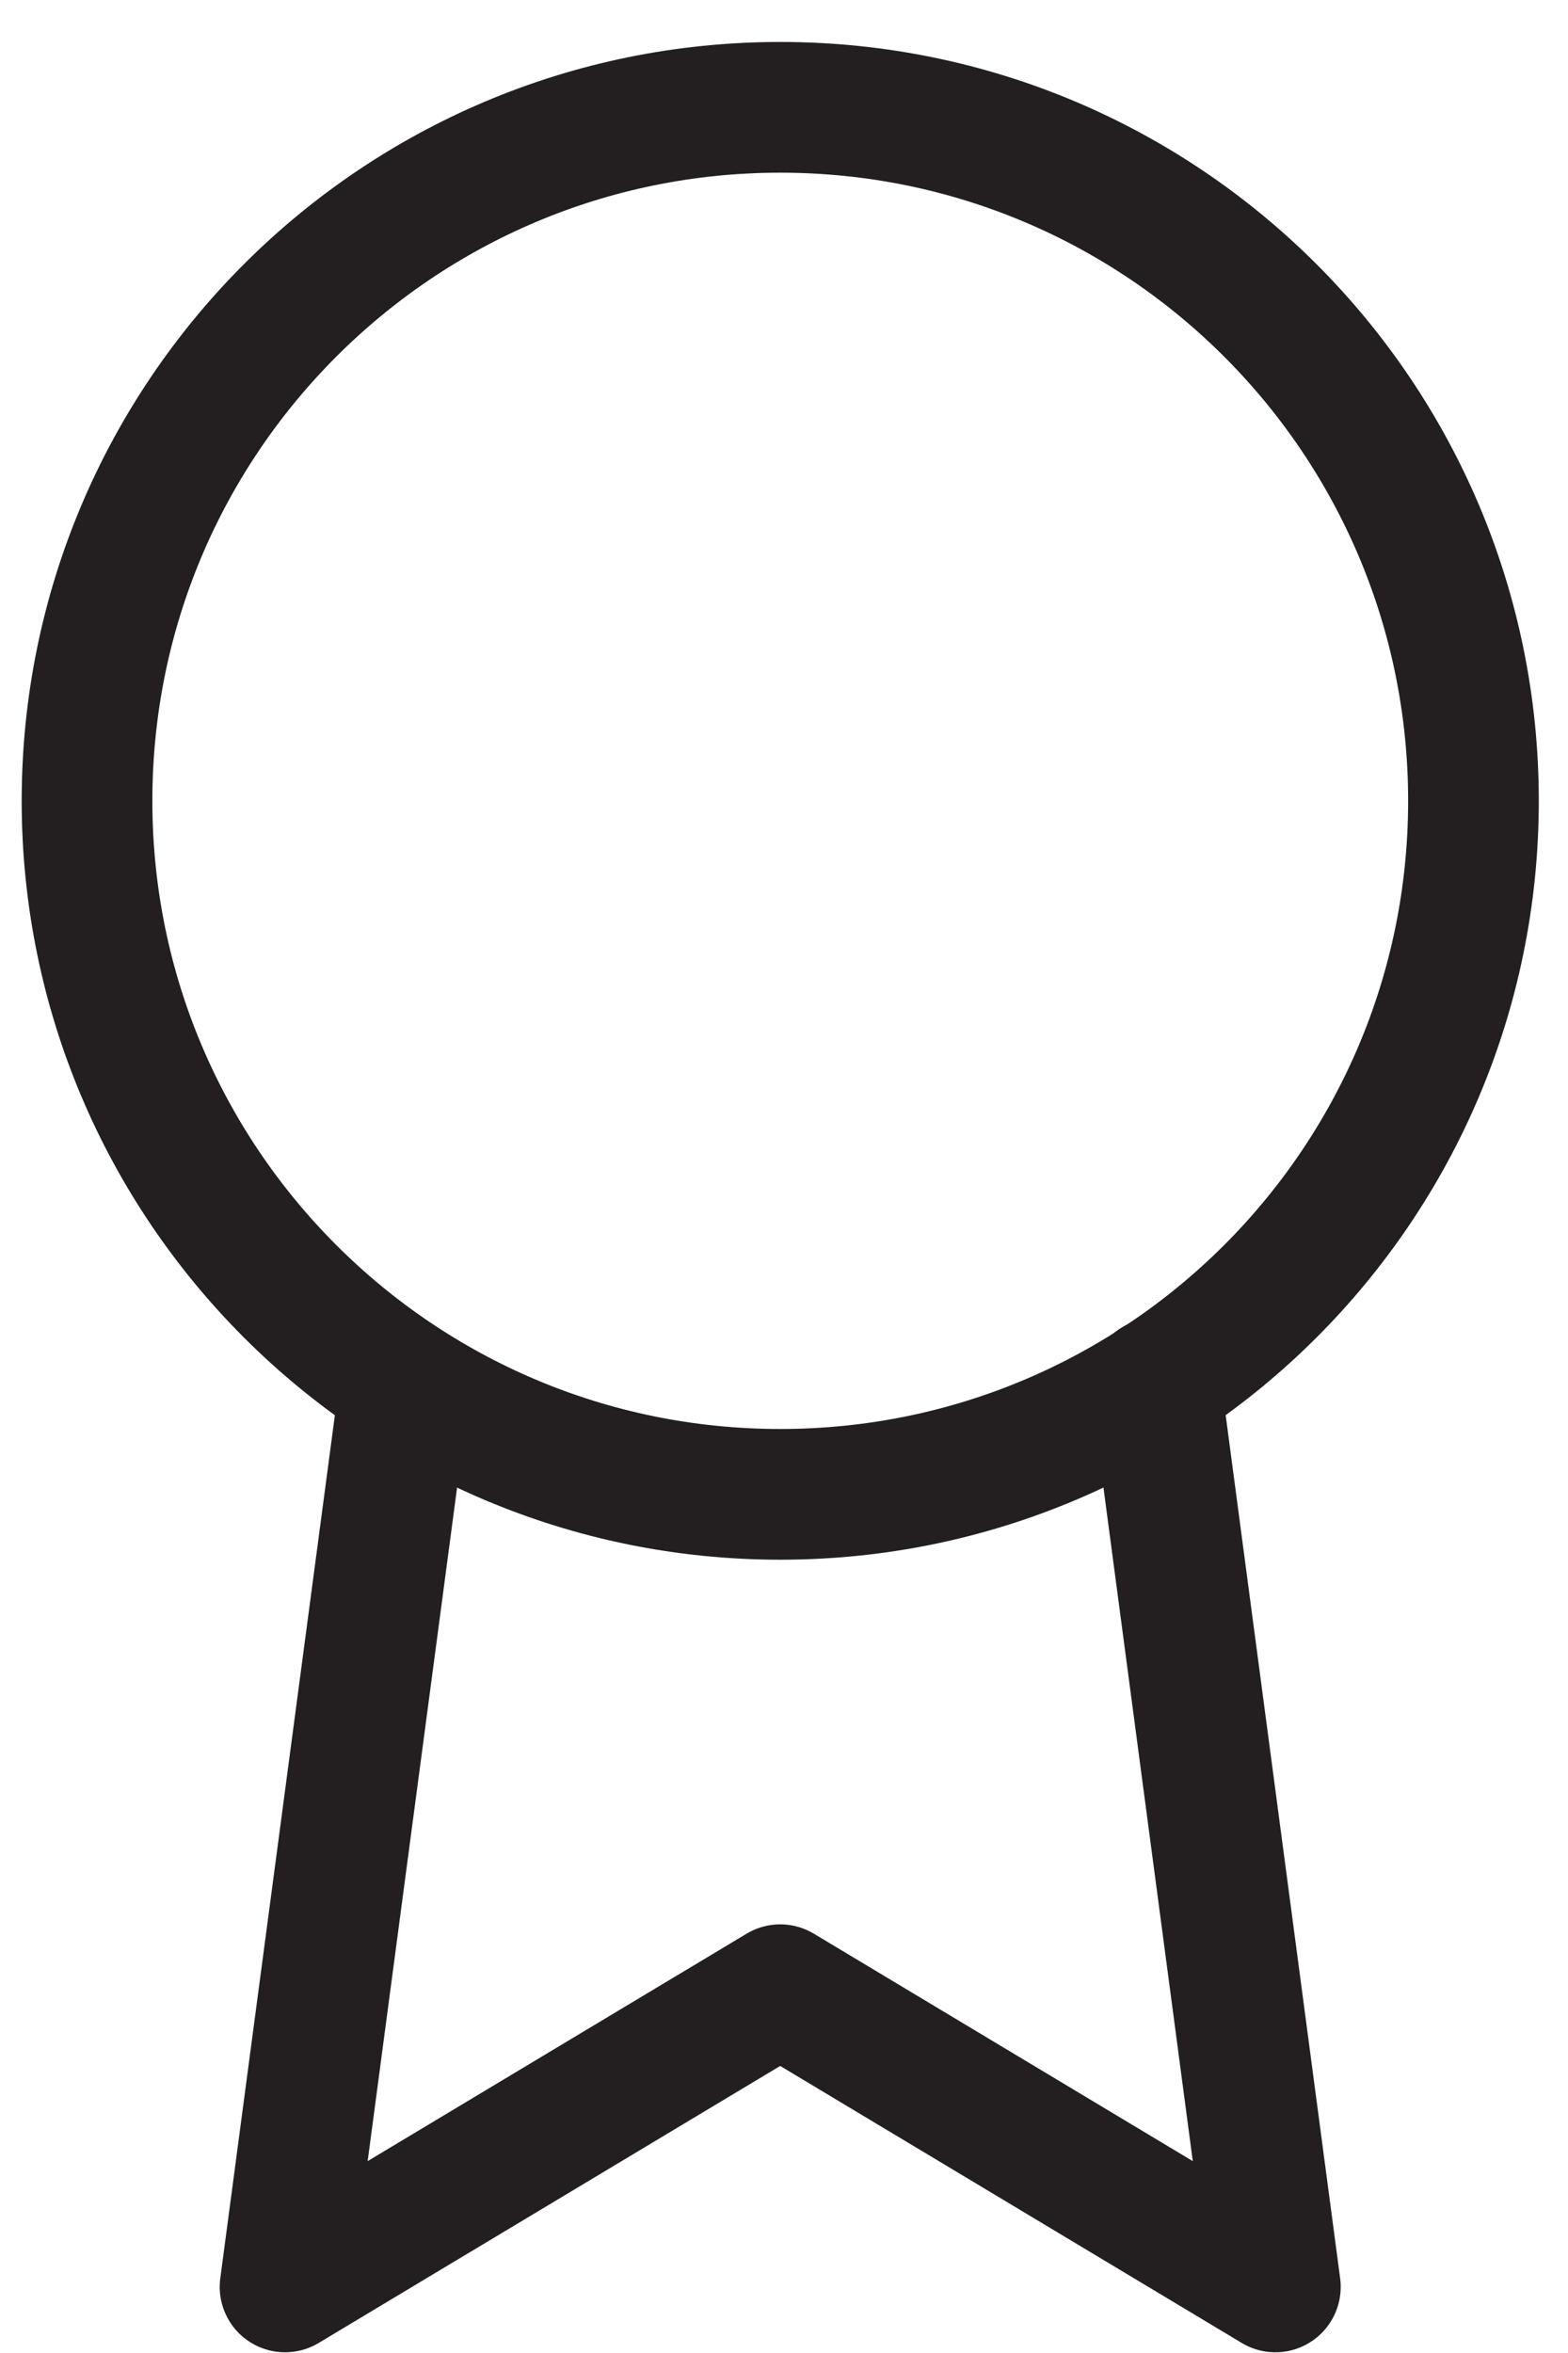 <svg width="24" height="36" viewBox="0 0 24 36" fill="none" xmlns="http://www.w3.org/2000/svg">
<path d="M11.942 22.863C17.802 22.863 22.553 18.113 22.553 12.253C22.553 6.393 17.802 1.642 11.942 1.642C6.082 1.642 1.332 6.393 1.332 12.253C1.332 18.113 6.082 22.863 11.942 22.863Z" stroke="#231F20" stroke-width="2" stroke-linecap="round" stroke-linejoin="round"/>
<path d="M6.197 21.181L4.363 34.989L11.942 30.442L19.521 34.989L17.687 21.166" stroke="#231F20" stroke-width="2" stroke-linecap="round" stroke-linejoin="round"/>
</svg>
